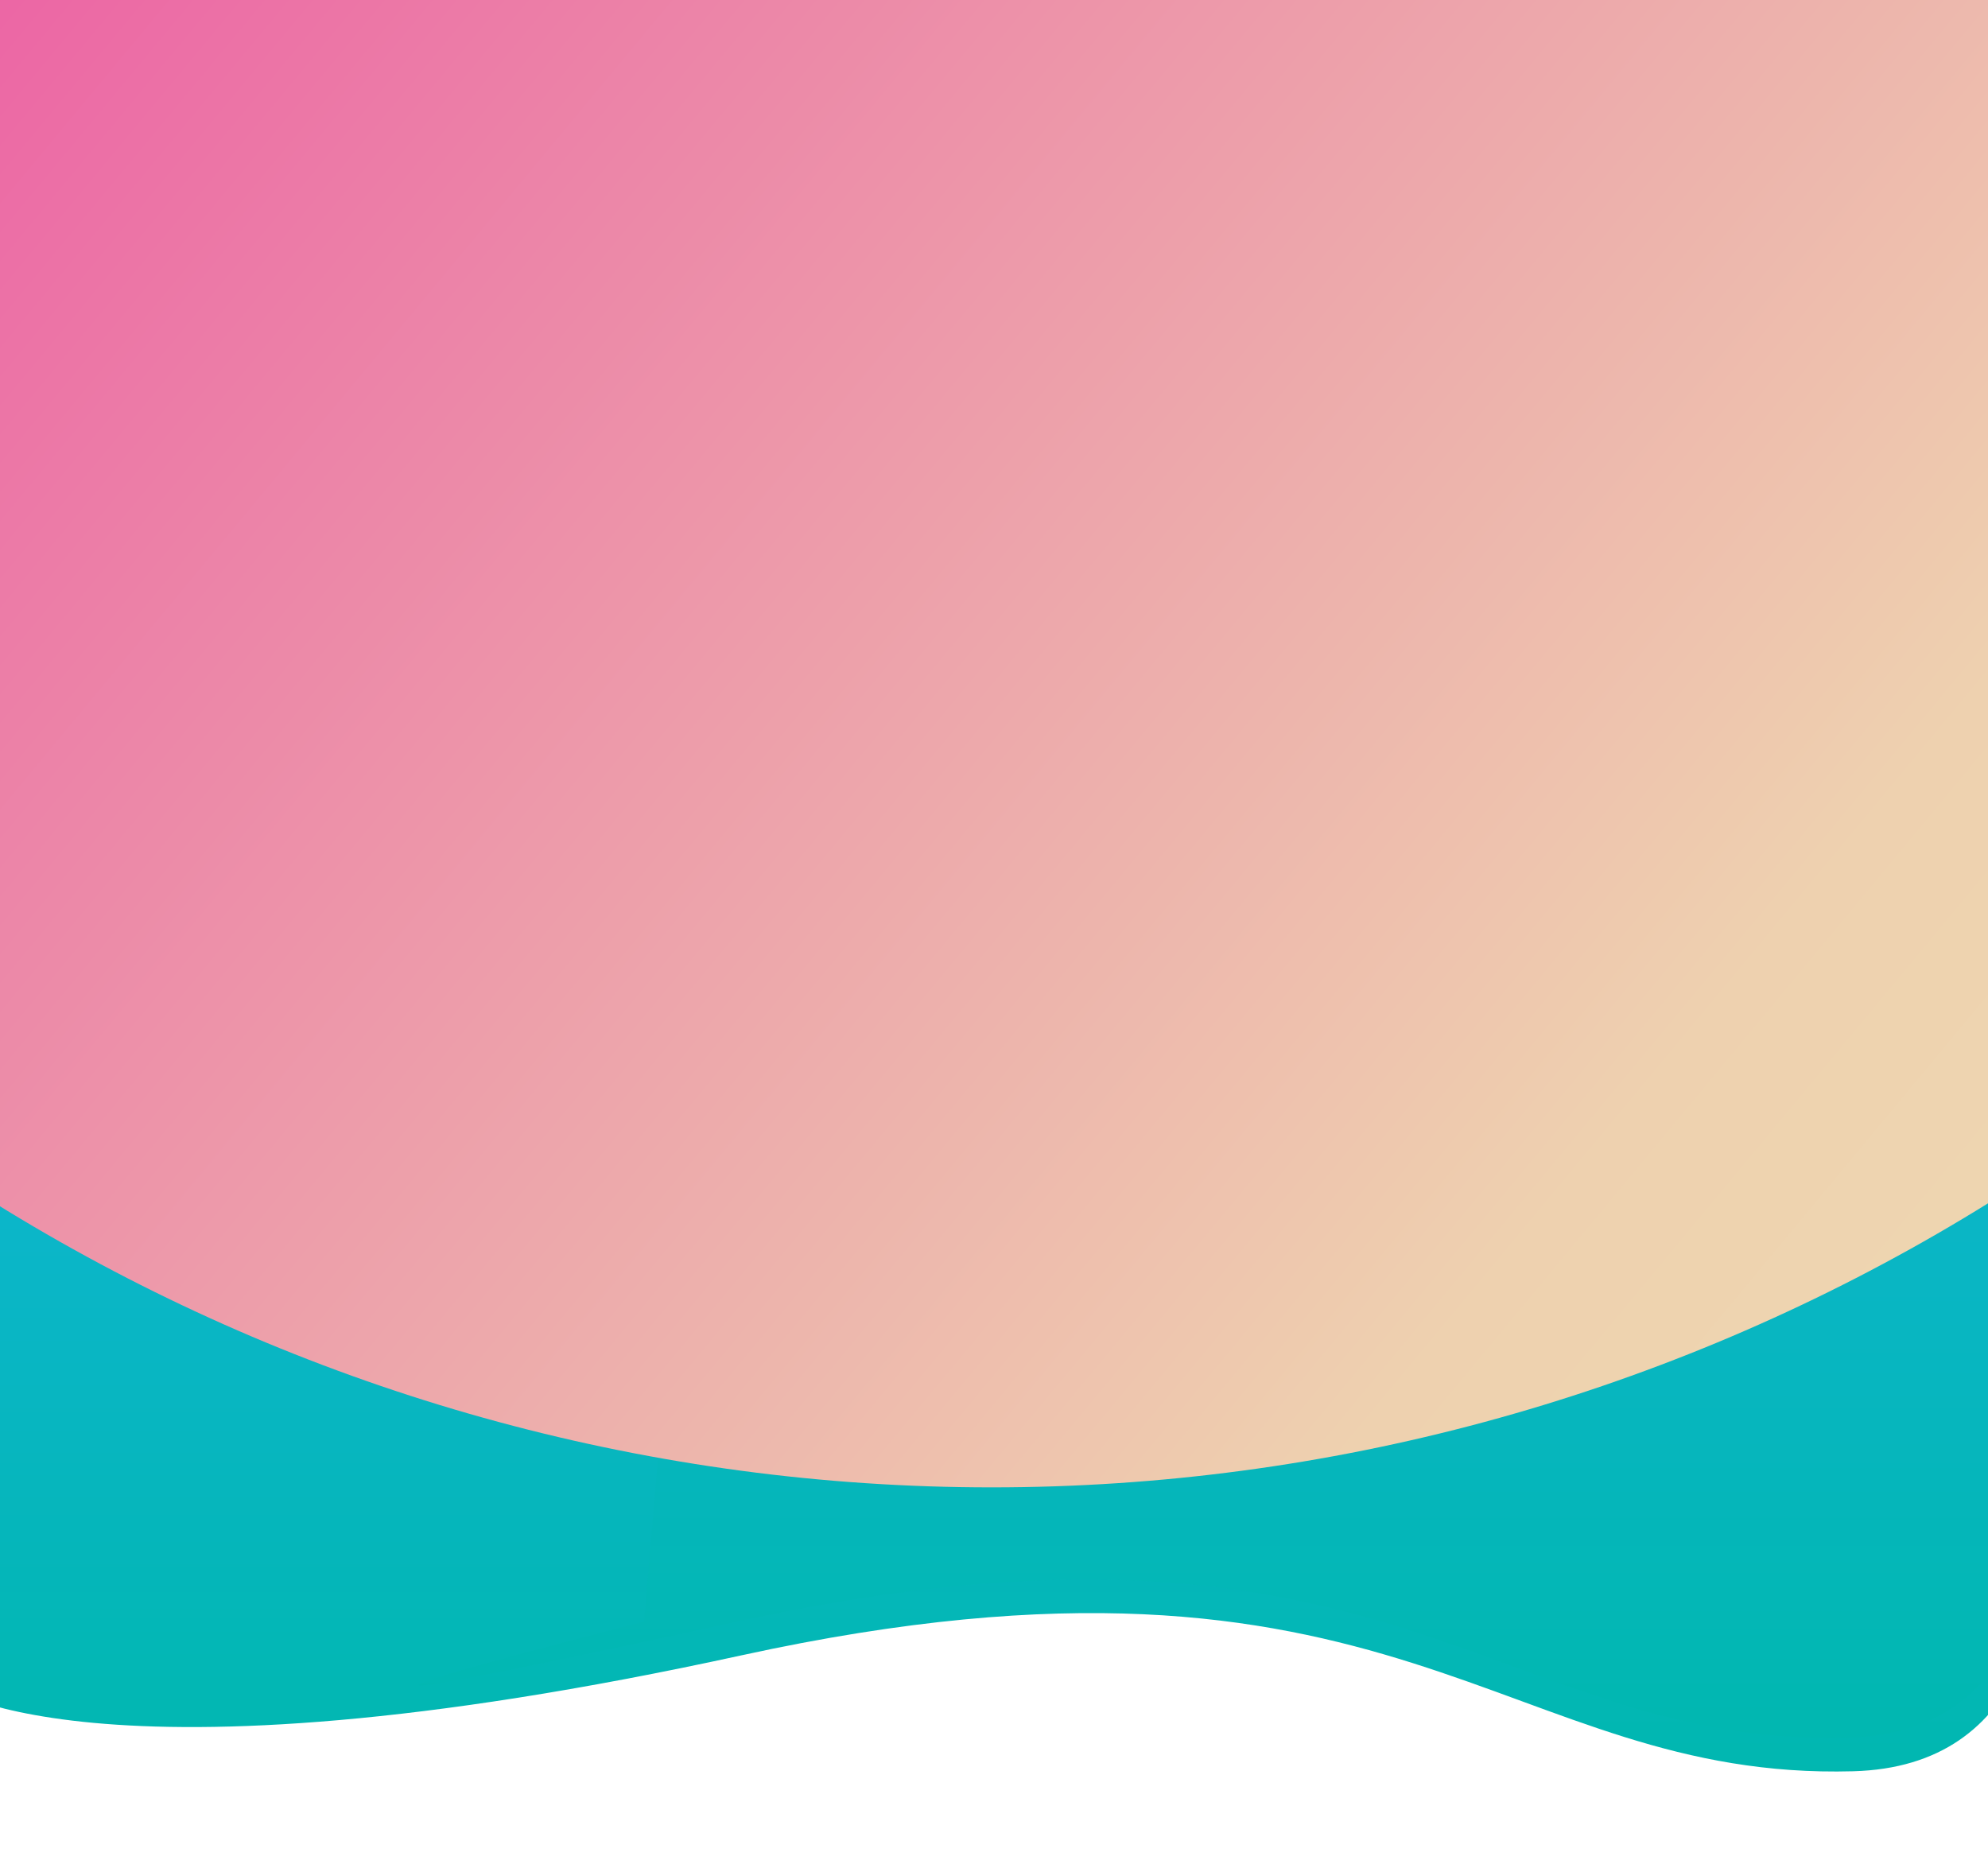 <svg xmlns="http://www.w3.org/2000/svg" xmlns:xlink="http://www.w3.org/1999/xlink" width="414" height="389" viewBox="0 0 414 389">
  <defs>
    <clipPath id="clip-path">
      <rect id="Rectángulo_242" data-name="Rectángulo 242" width="414" height="389" transform="translate(218.5 105)" fill="#fff" stroke="#707070" stroke-width="1"/>
    </clipPath>
    <linearGradient id="linear-gradient" x1="0.5" x2="0.5" y2="1" gradientUnits="objectBoundingBox">
      <stop offset="0" stop-color="#10b5d4"/>
      <stop offset="1" stop-color="#00b7af"/>
    </linearGradient>
    <linearGradient id="linear-gradient-3" x1="0.86" y1="0.154" x2="0.228" y2="0.915" gradientUnits="objectBoundingBox">
      <stop offset="0" stop-color="#eed6b0"/>
      <stop offset="0.108" stop-color="#eed1af"/>
      <stop offset="1" stop-color="#ea1f9e"/>
    </linearGradient>
  </defs>
  <g id="Enmascarar_grupo_41" data-name="Enmascarar grupo 41" transform="translate(-218.5 -105)" clip-path="url(#clip-path)">
    <g id="Grupo_232" data-name="Grupo 232" transform="translate(217.5 -85)">
      <path id="Trazado_62" data-name="Trazado 62" d="M-3386,3936.458s30.629,24.1,167.387-5.763,158.712,26.174,231.468,24.154,26.419-136.65,26.419-136.65l-418.023-29.707Z" transform="translate(3374.093 -3396)" fill="url(#linear-gradient)"/>
      <path id="Trazado_63" data-name="Trazado 63" d="M-3237.875,3930.7s-117.5,29.863,19.262,0,158.712,26.174,231.468,24.154,26.419-136.65,26.419-136.65l-264.012-41Z" transform="translate(3373 -3403)" fill="url(#linear-gradient)"/>
      <ellipse id="Elipse_62" data-name="Elipse 62" cx="393.556" cy="393.556" rx="393.556" ry="393.556" transform="translate(601.056 -287.381) rotate(90)" fill="url(#linear-gradient-3)"/>
    </g>
  </g>
</svg>
